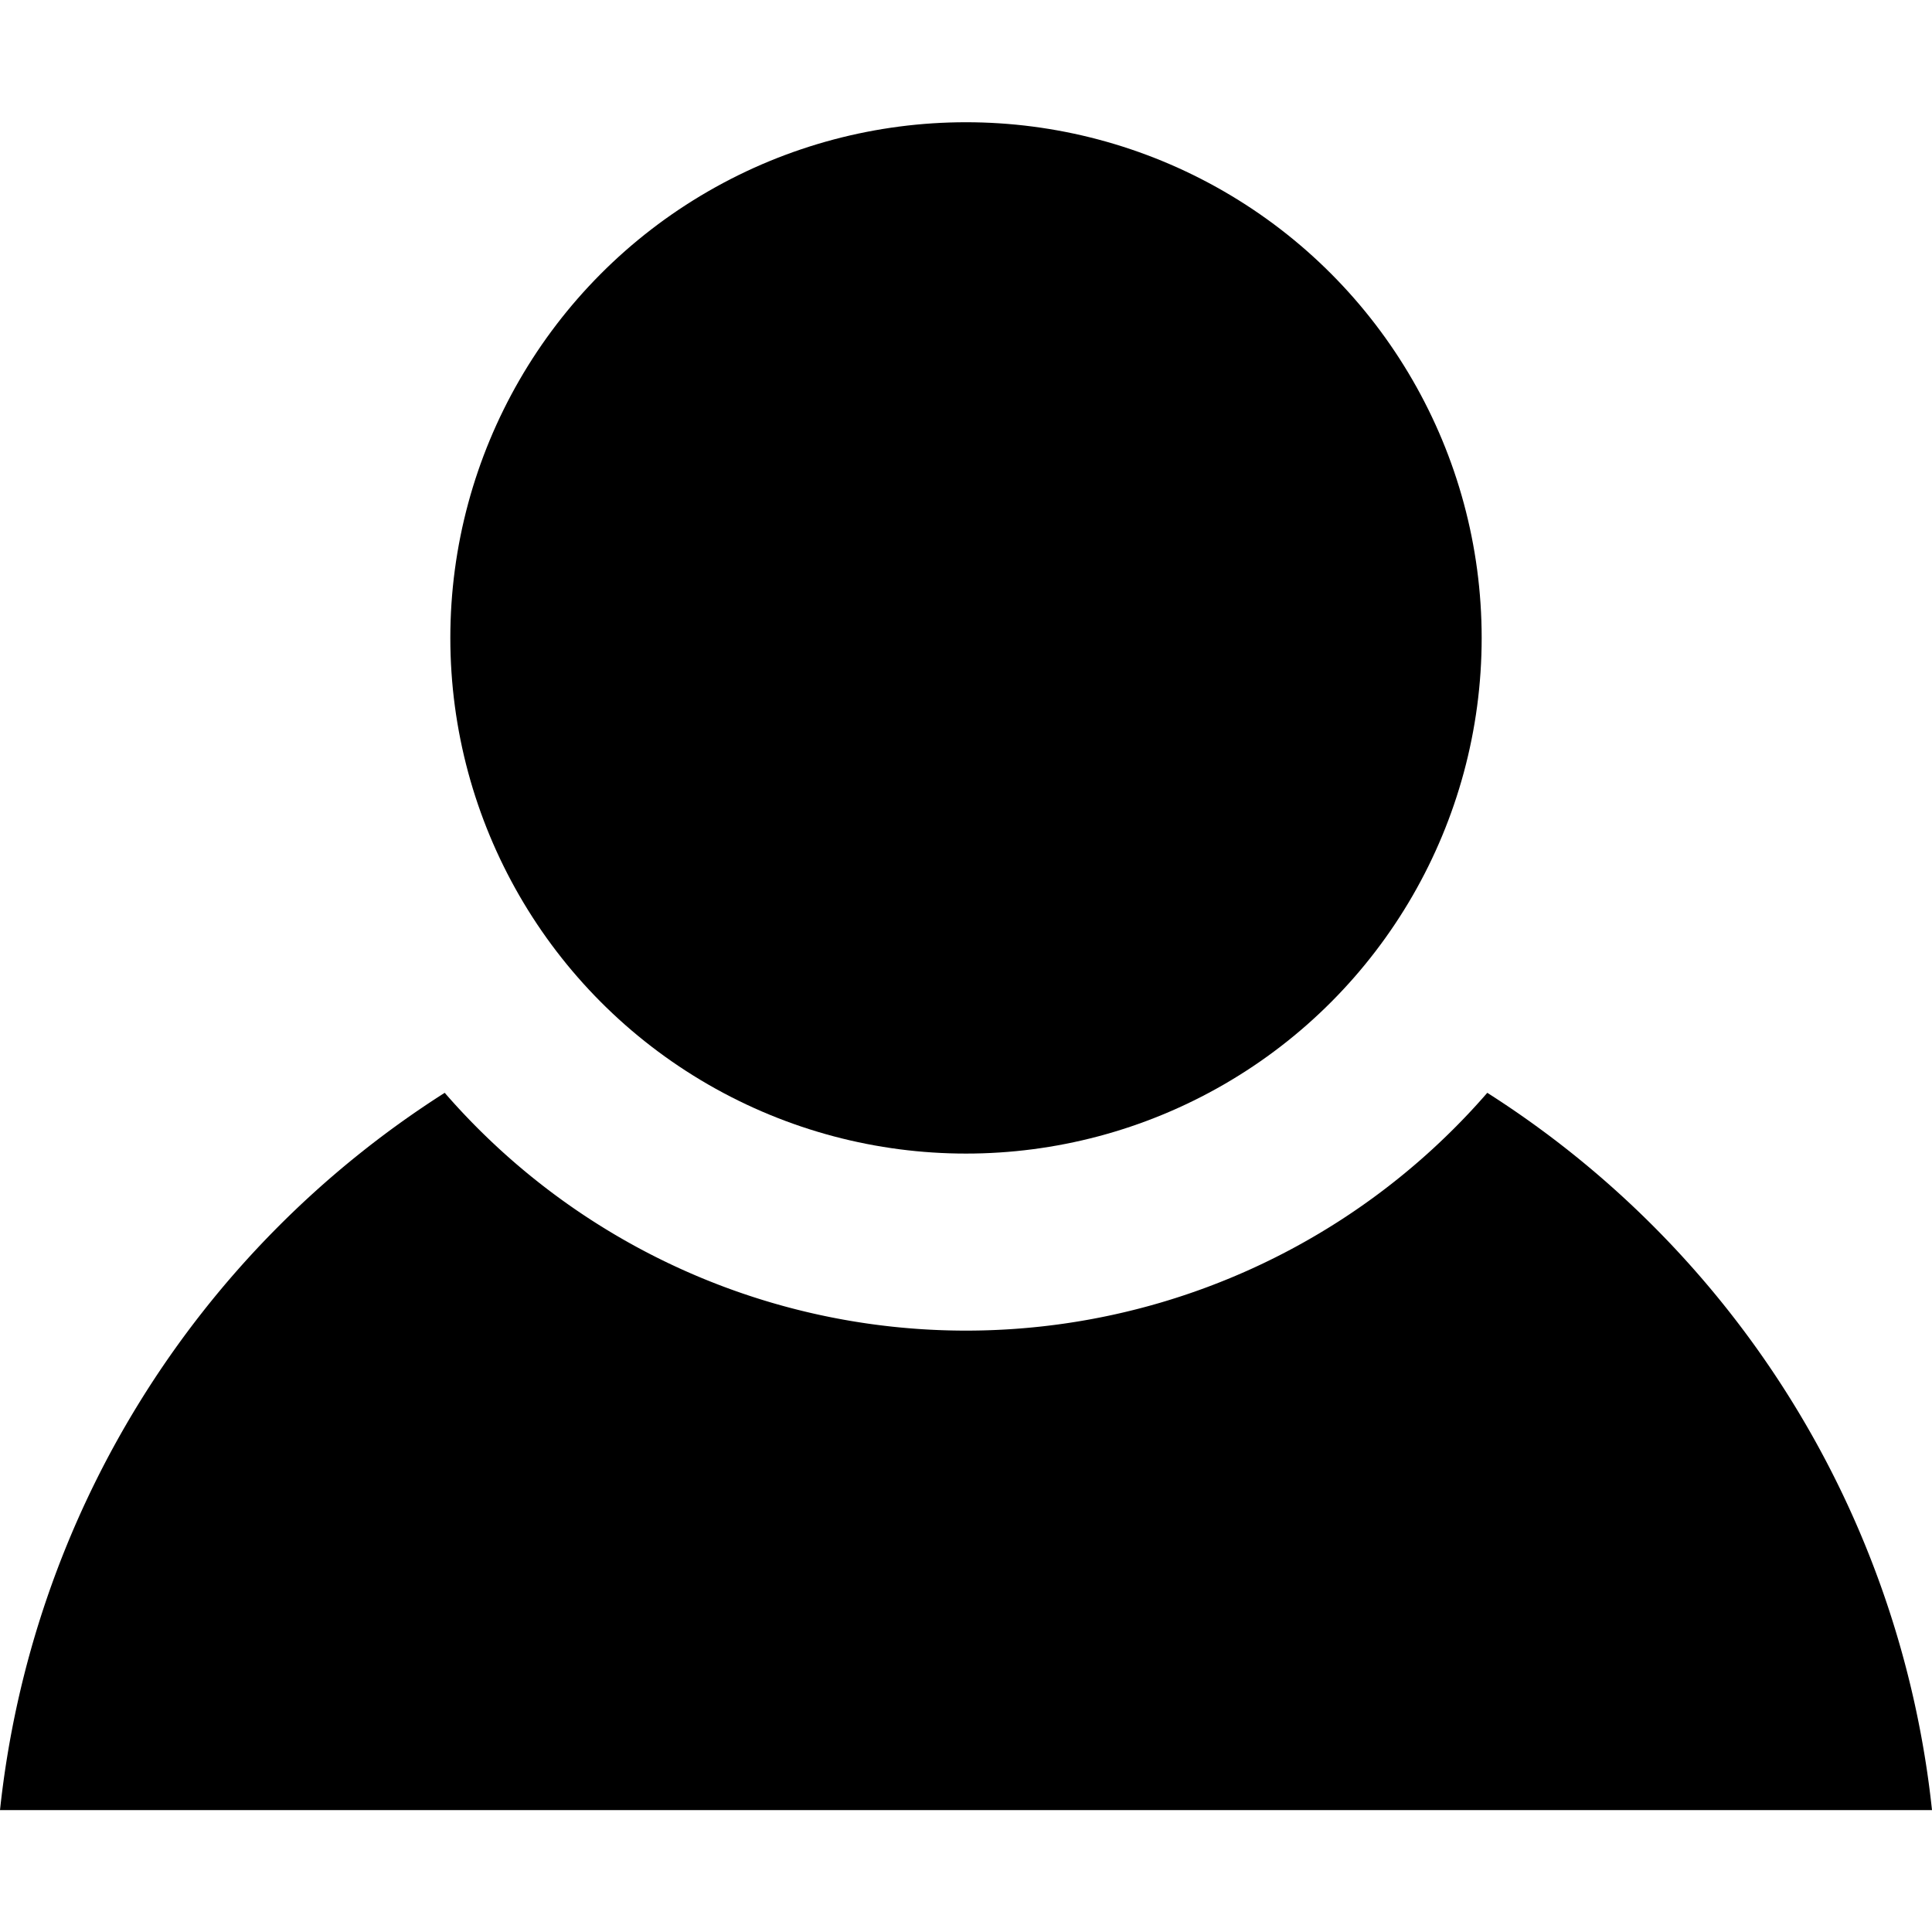 <svg id="Layer_1" data-name="Layer 1" xmlns="http://www.w3.org/2000/svg" viewBox="0 0 55 55"><circle cx="27.5" cy="18.16" r="14.68"/><path d="M55,51.53A27.68,27.68,0,0,0,42.34,31.11a19.65,19.65,0,0,1-29.68,0A27.68,27.68,0,0,0,0,51.53Z"/></svg>